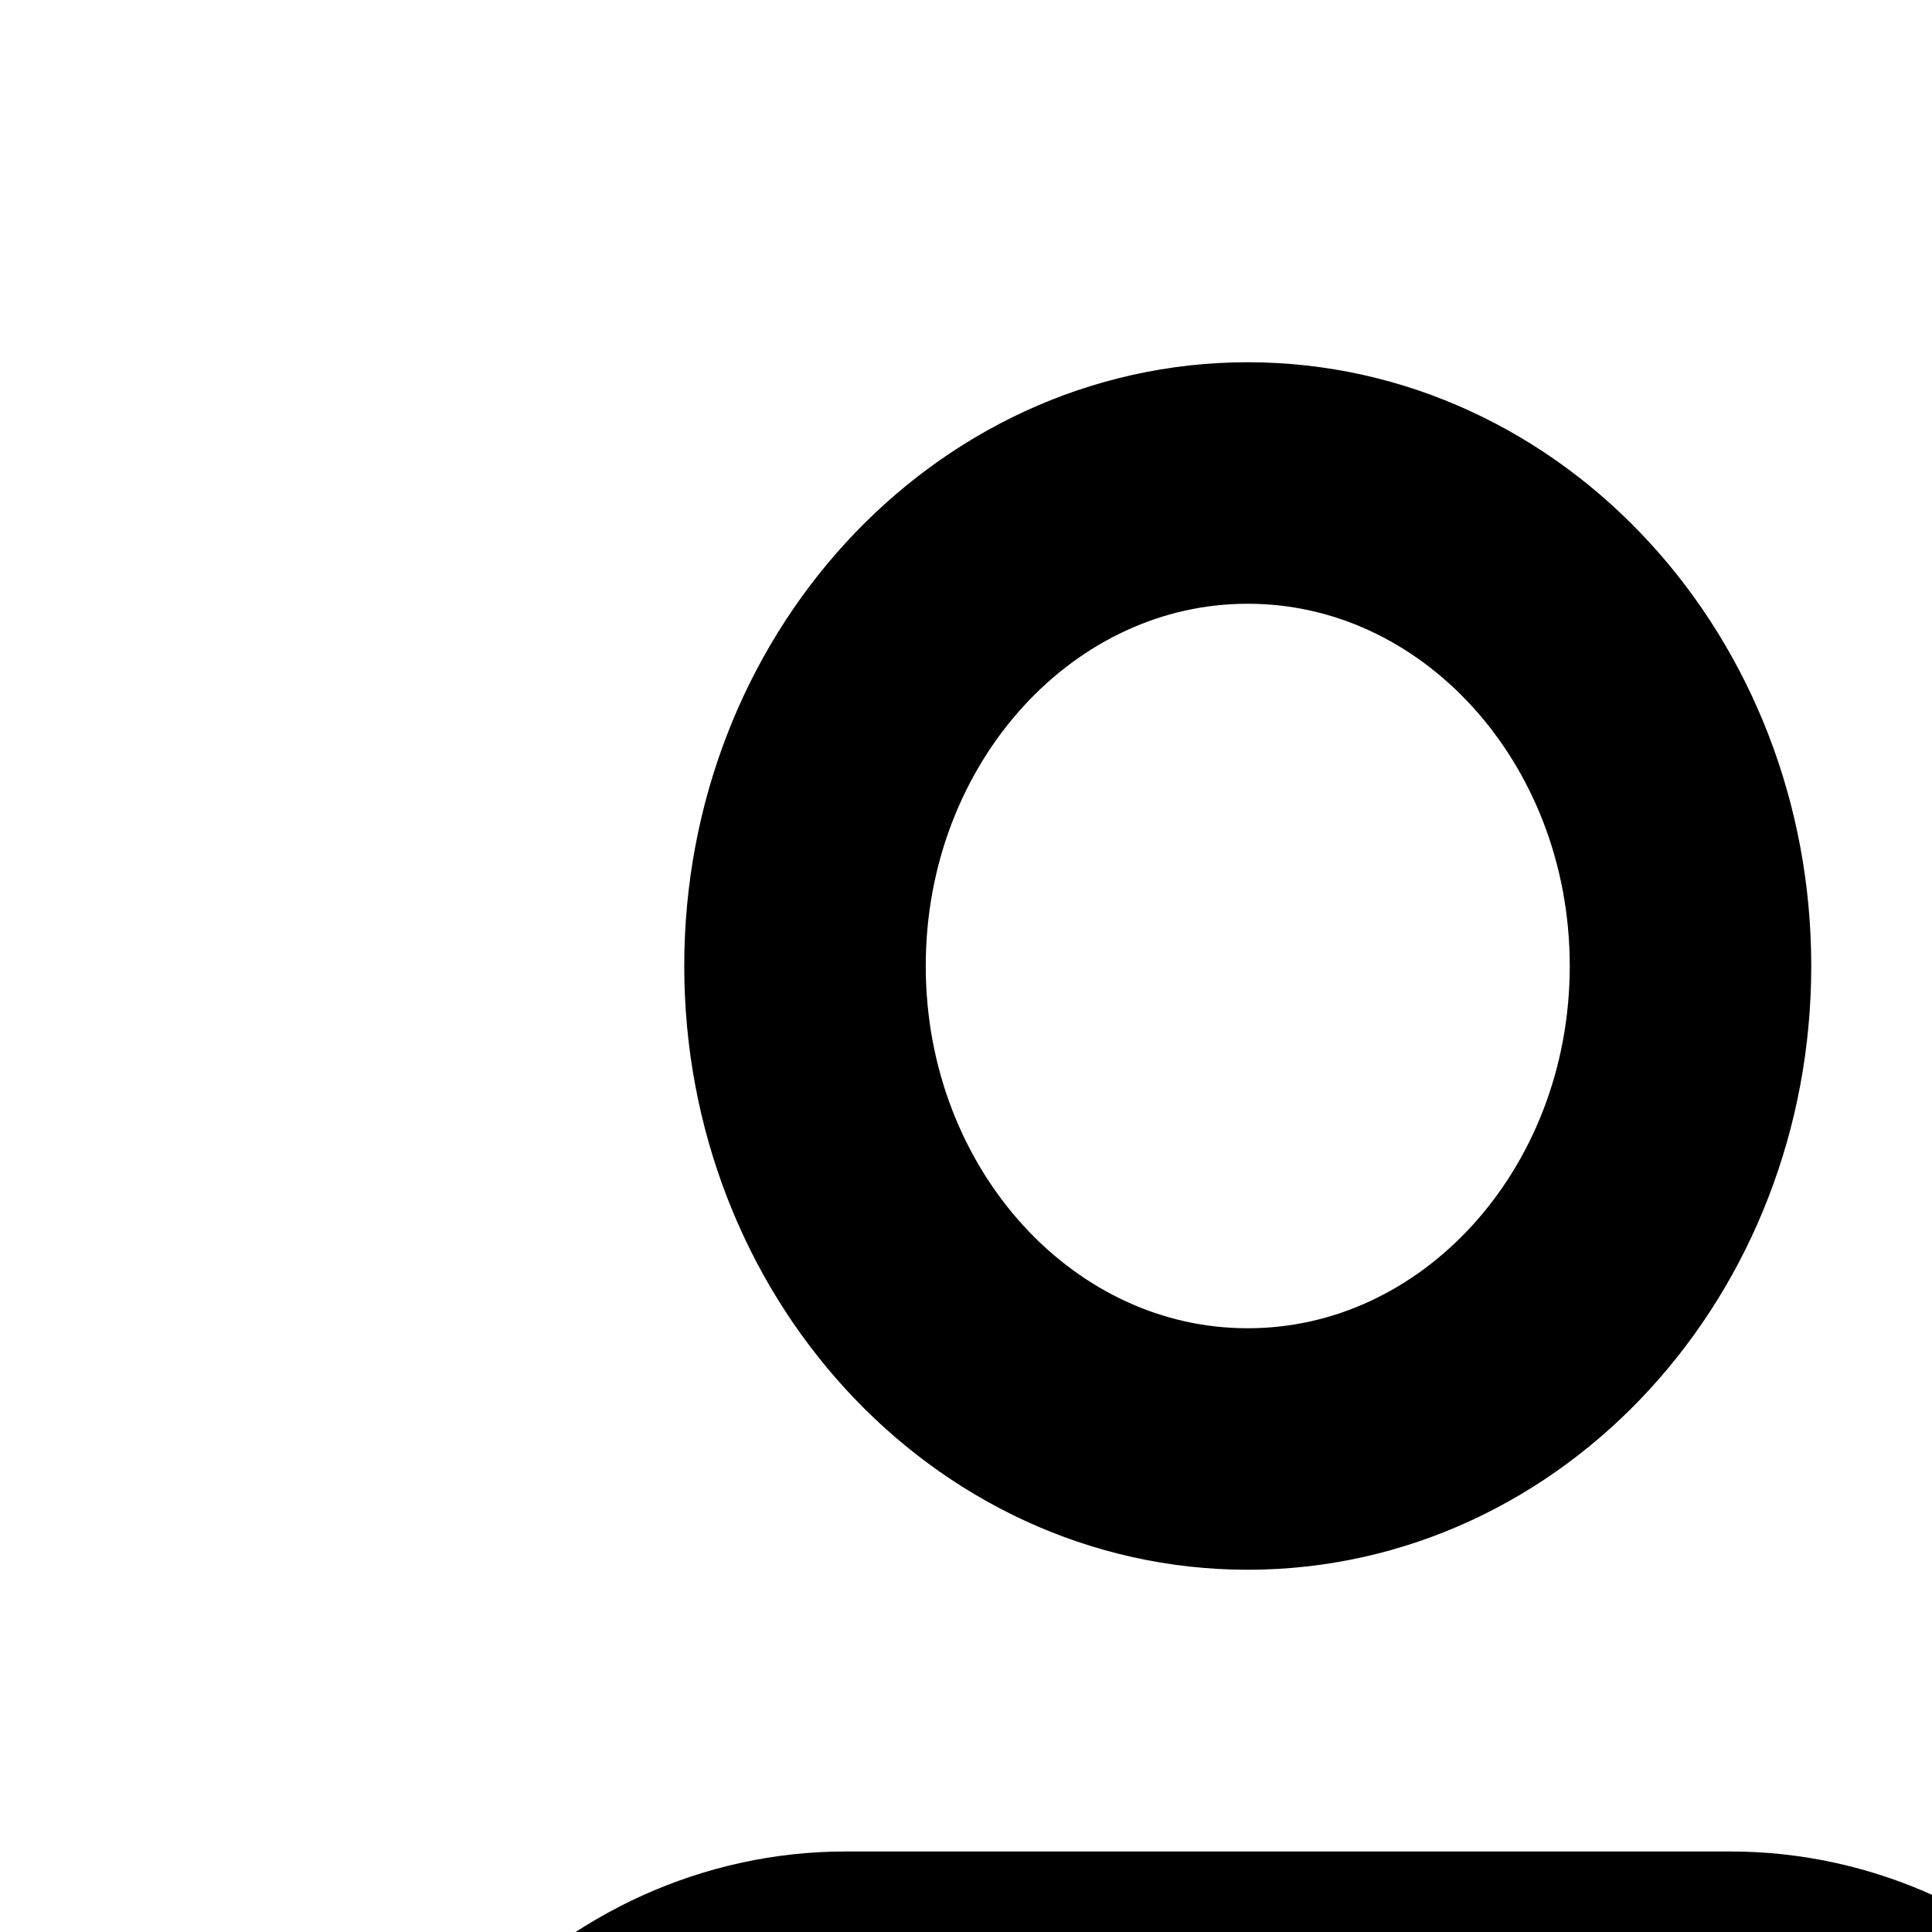 <svg width="24" height="24" viewBox="0 0 24 24" fill="none" xmlns="http://www.w3.org/2000/svg">
<path d="M27 33V30C27 28.409 26.421 26.883 25.389 25.757C24.358 24.632 22.959 24 21.5 24H10.5C9.041 24 7.642 24.632 6.611 25.757C5.579 26.883 5 28.409 5 30V33" stroke="black" stroke-width="2" stroke-linecap="round" stroke-linejoin="round"/>
<path d="M15.5 18C18.538 18 21 15.314 21 12C21 8.686 18.538 6 15.5 6C12.462 6 10 8.686 10 12C10 15.314 12.462 18 15.5 18Z" stroke="black" stroke-width="3" stroke-linecap="round" stroke-linejoin="round"/>
<path d="M35 33V29.934C34.999 28.575 34.606 27.255 33.882 26.181C33.158 25.107 32.144 24.34 31 24" stroke="black" stroke-width="2" stroke-linecap="round" stroke-linejoin="round"/>
<path d="M25 6C26.144 6.341 27.158 7.116 27.883 8.202C28.607 9.289 29 10.625 29 12C29 13.375 28.607 14.711 27.883 15.798C27.158 16.884 26.144 17.659 25 18" stroke="black" stroke-width="2" stroke-linecap="round" stroke-linejoin="round"/>
</svg>
